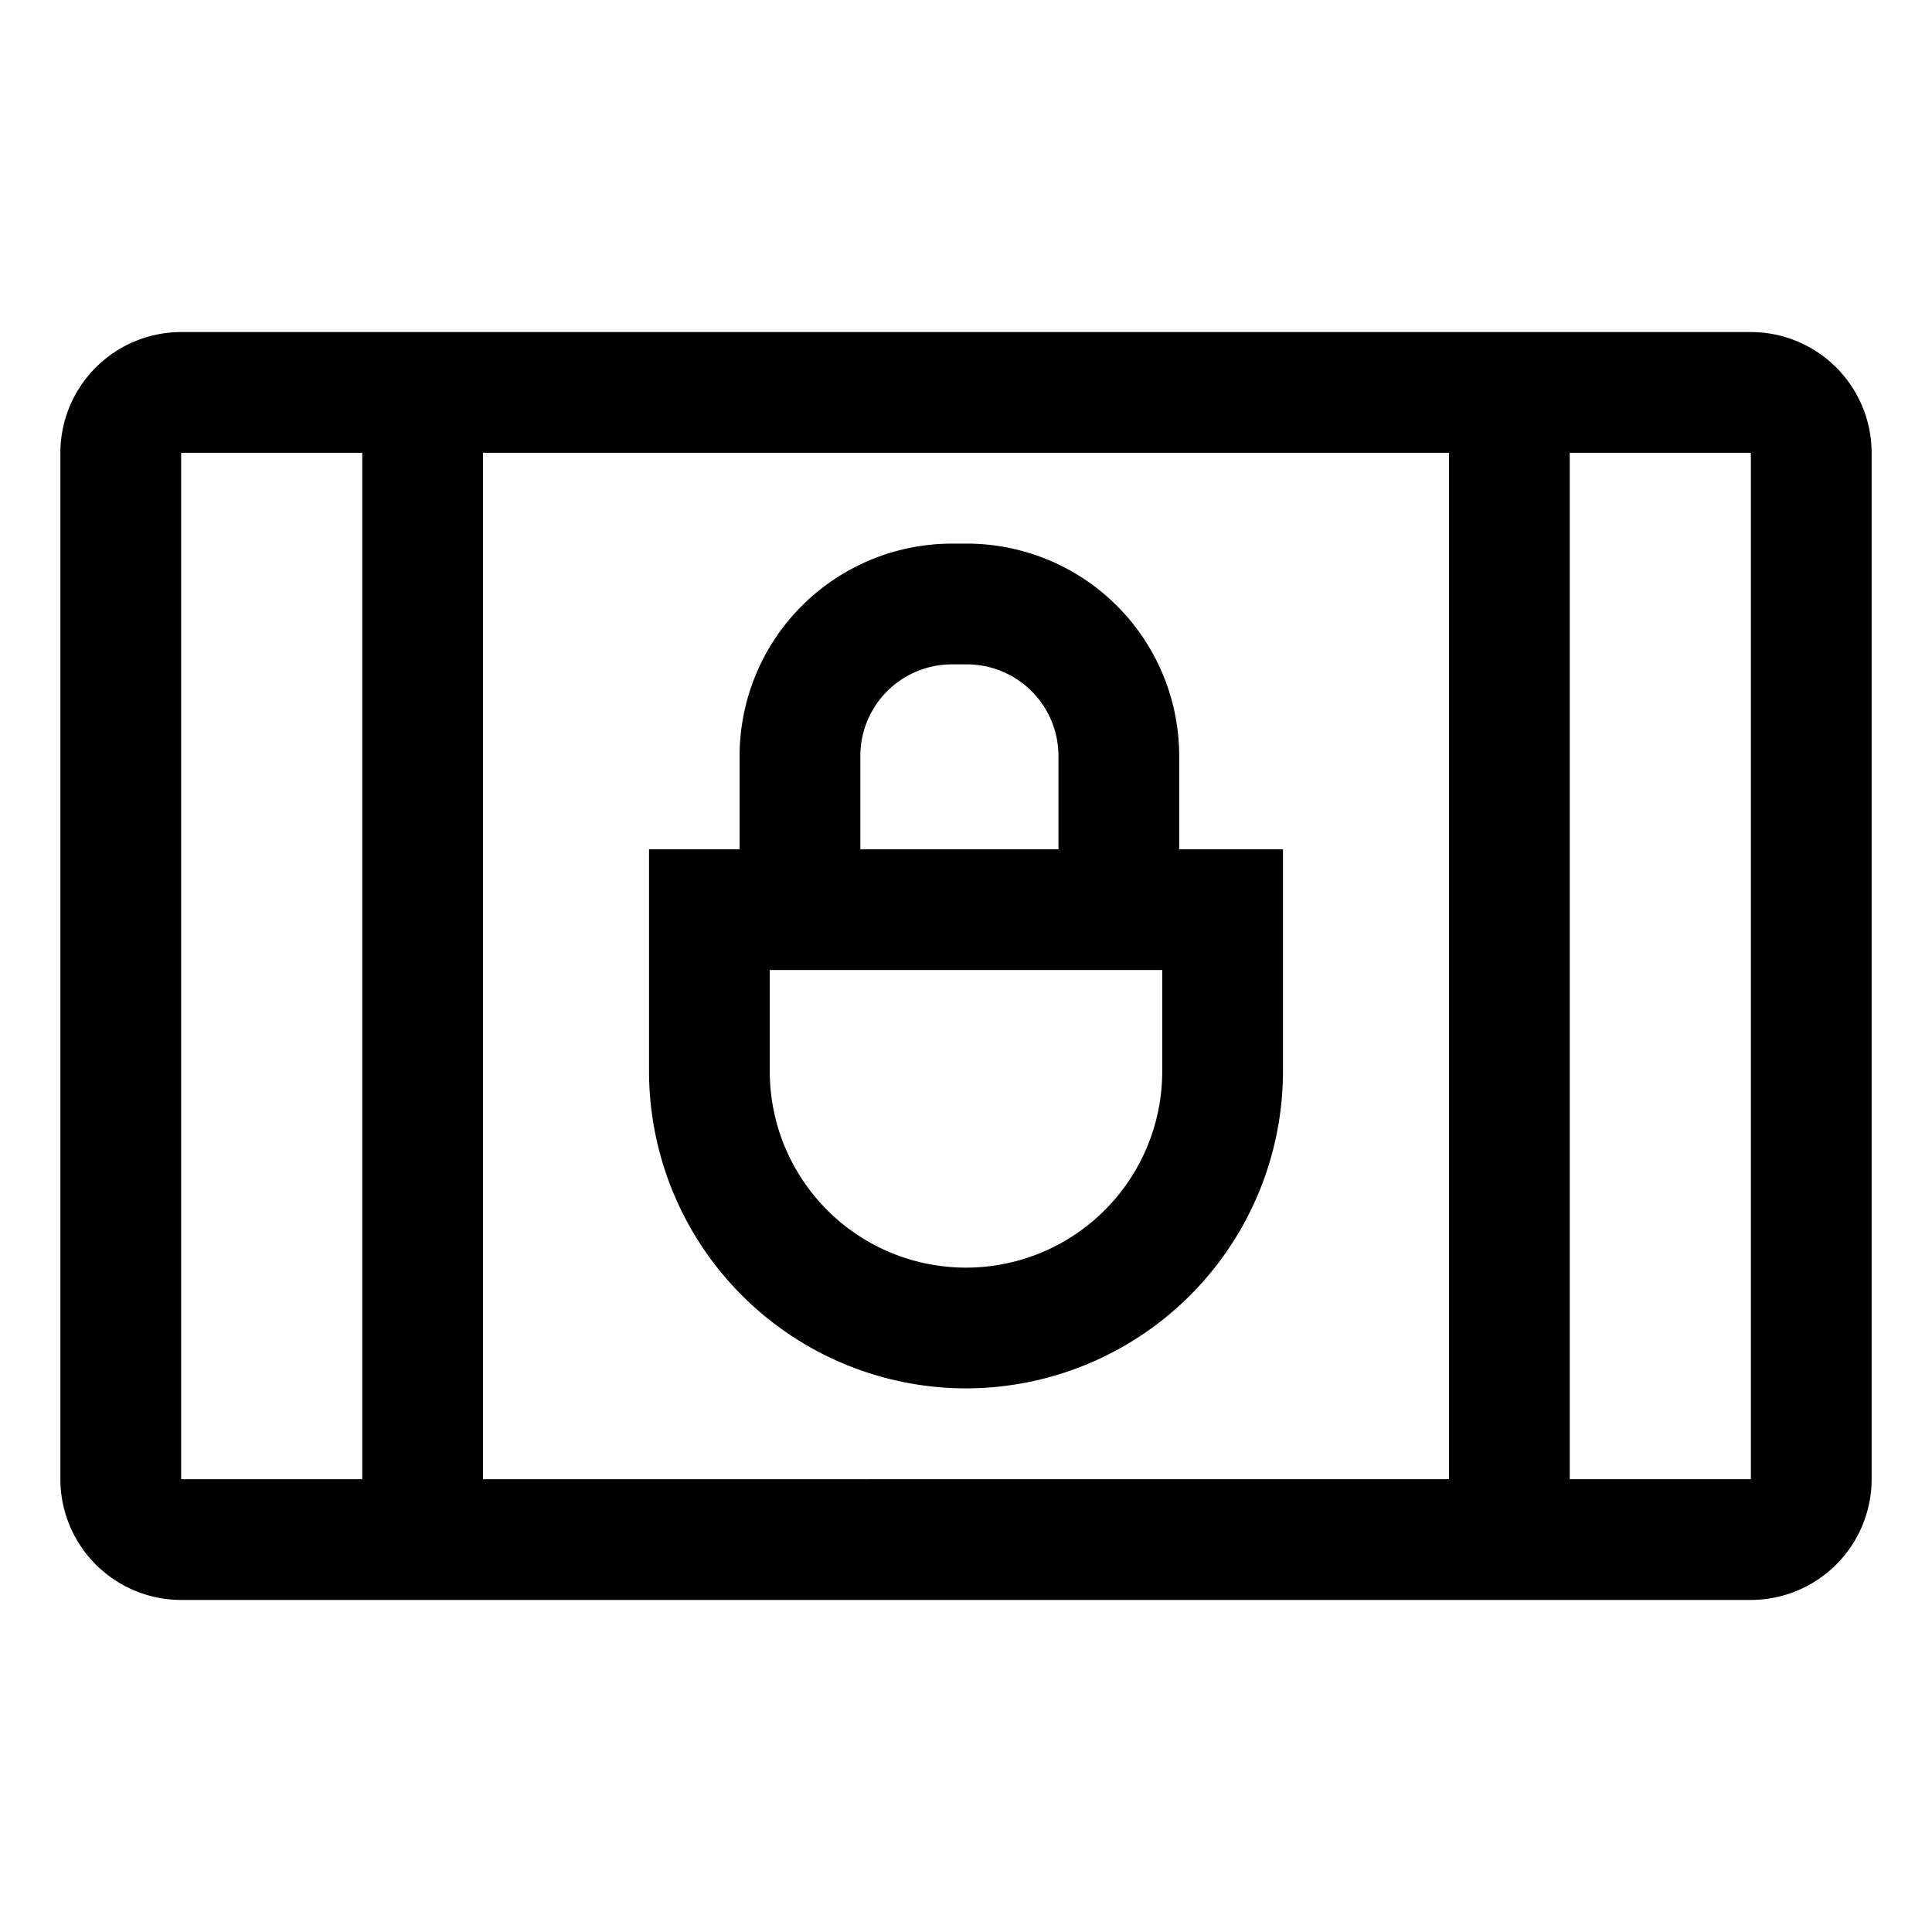 <svg xmlns="http://www.w3.org/2000/svg" viewBox="0 0 512 512">
  <path fill="currentColor" d="M464,88H48a32.036,32.036,0,0,0-32,32V392a32.036,32.036,0,0,0,32,32H464a32.036,32.036,0,0,0,32-32V120A32.036,32.036,0,0,0,464,88ZM96,392.018l-48,0V120H96ZM384,392l-256,.013V120H384Zm80,0-48,0V120h48Z" class="ci-primary"/>
  <path fill="currentColor" d="M256,367.936a84.1,84.1,0,0,0,84-84V225.063H312.5V200.314a56.313,56.313,0,0,0-56.249-56.25h-4A56.314,56.314,0,0,0,196,200.314v24.749H172v58.873A84.1,84.1,0,0,0,256,367.936ZM228,200.314a24.277,24.277,0,0,1,24.25-24.25h4a24.277,24.277,0,0,1,24.249,24.25v24.749H228Zm-24,56.749H308v26.873a52,52,0,0,1-104,0Z" class="ci-primary"/>
</svg>
